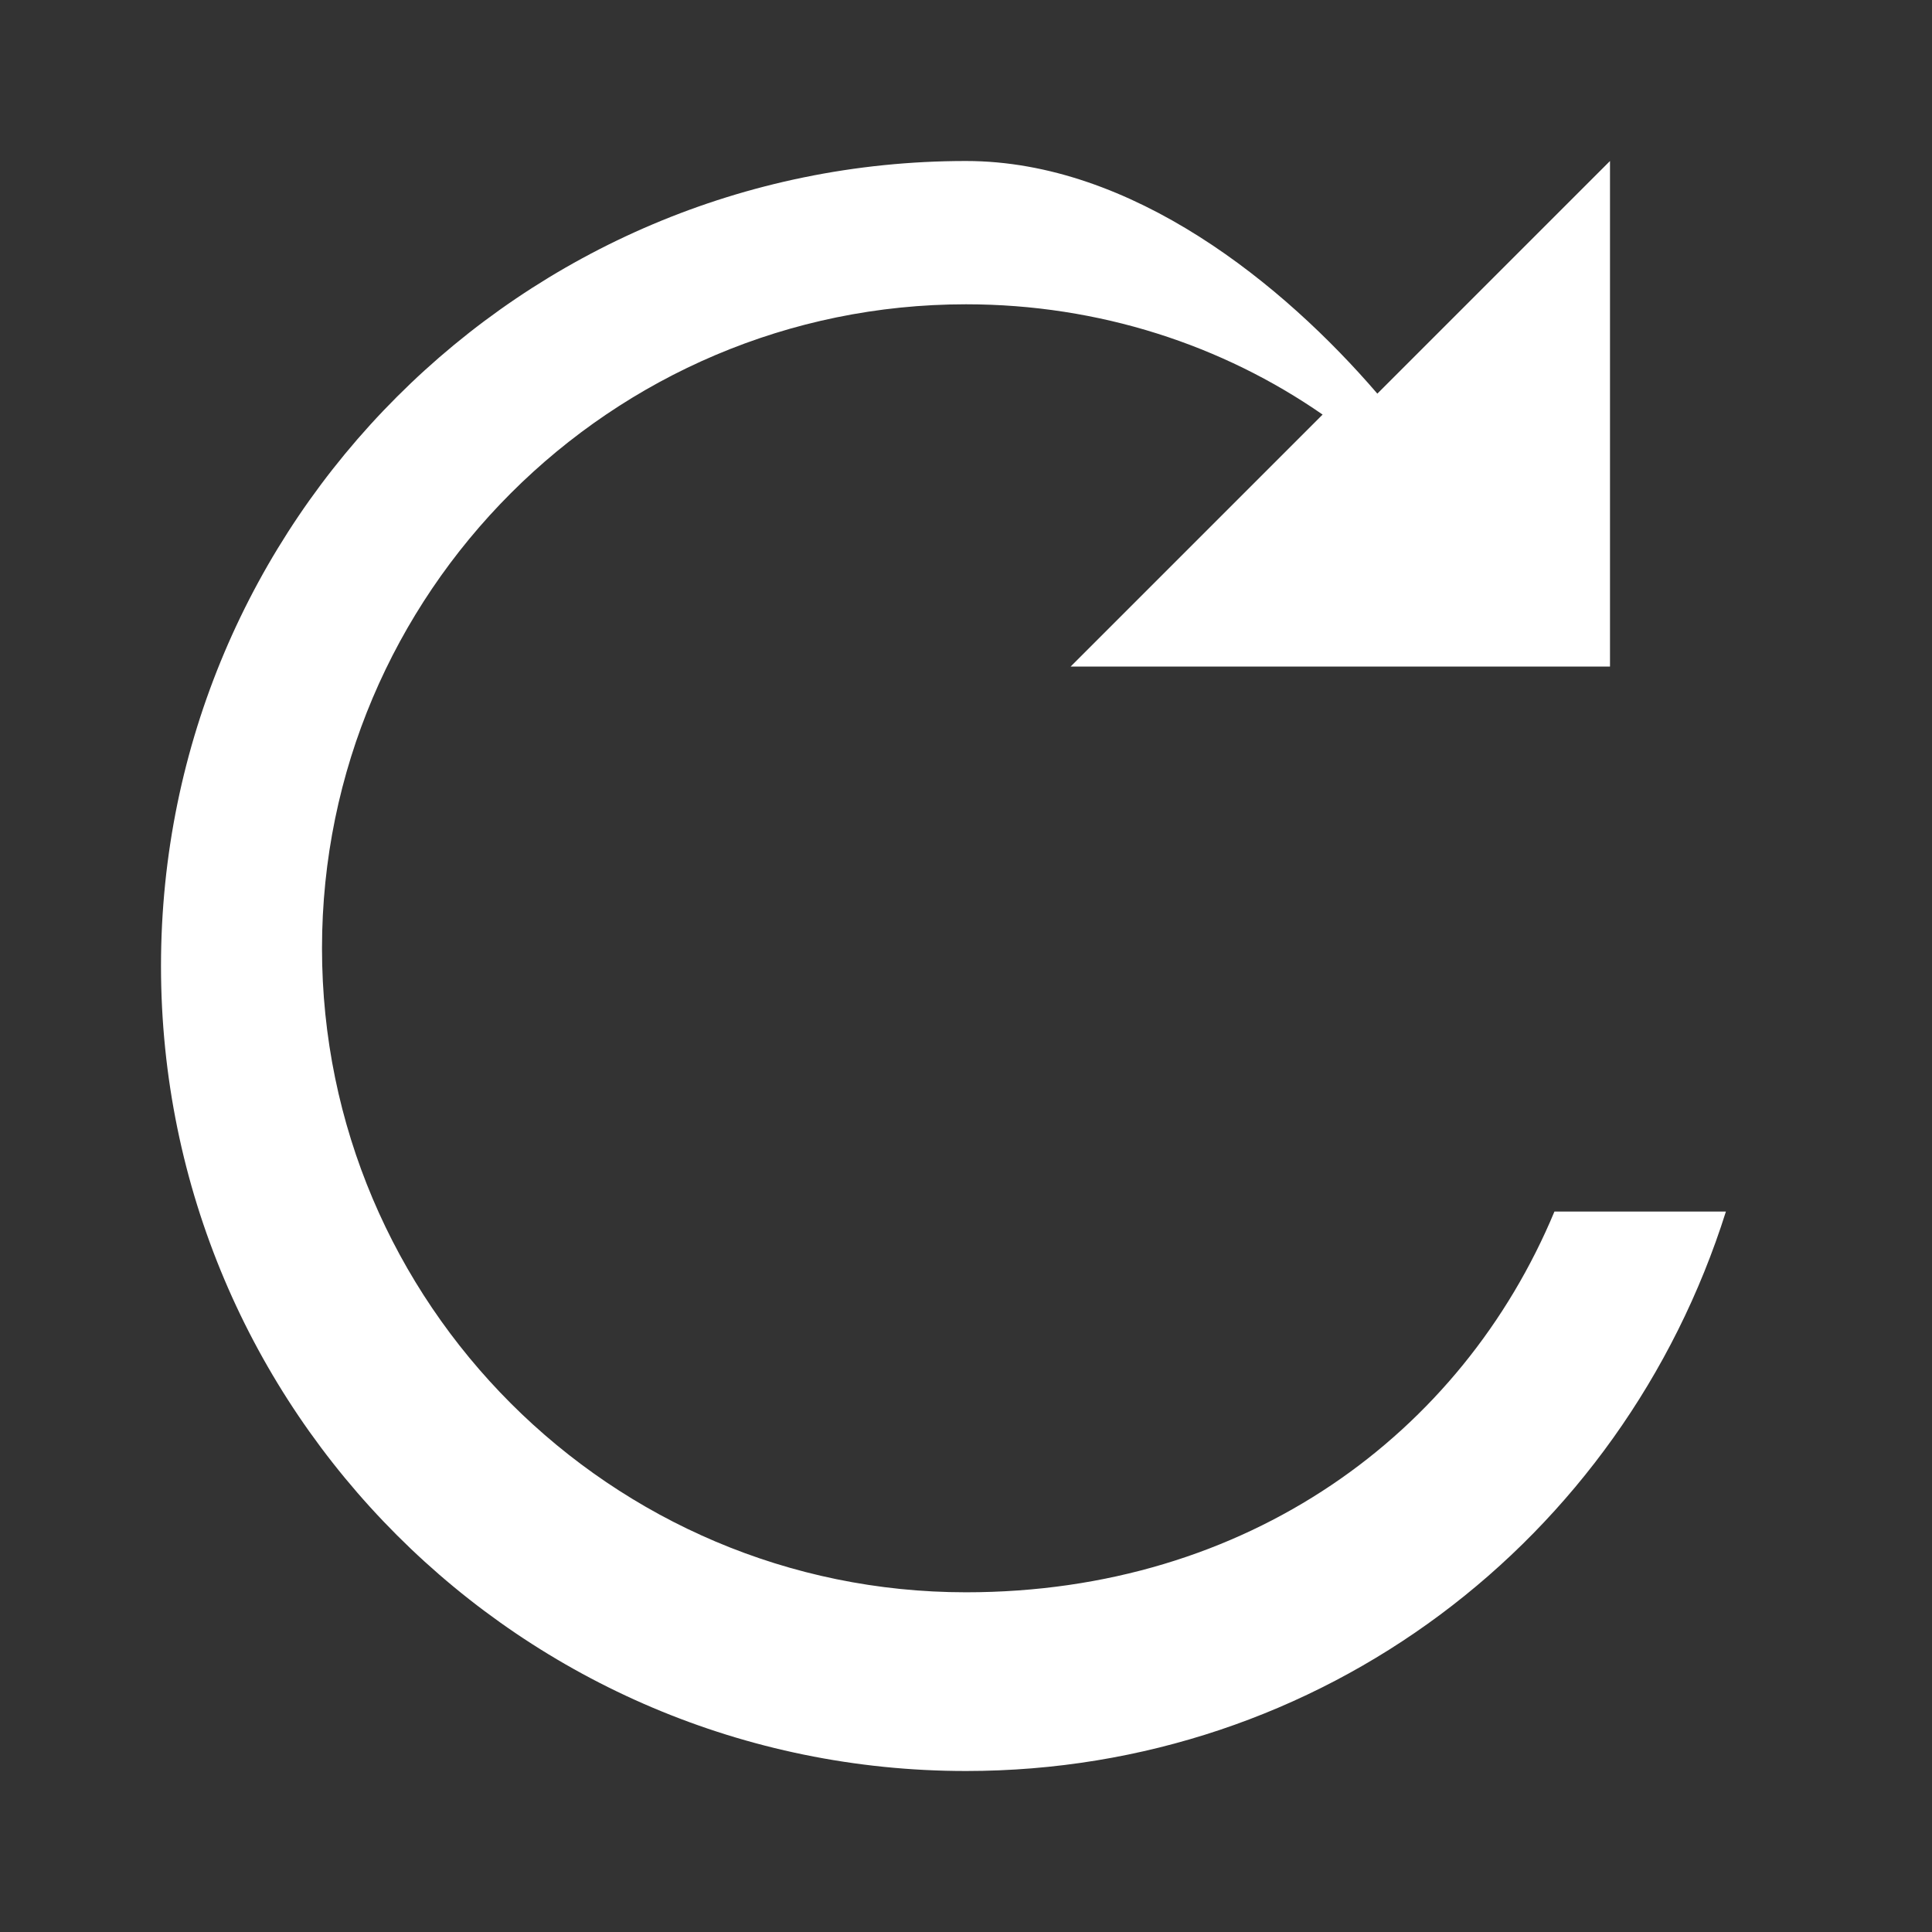 <svg xmlns="http://www.w3.org/2000/svg" width="24" height="24" fill="#FFFFFF" viewBox="0 0 24 24">
  <rect x="0" y="0" width="24" height="24" fill="#333333" stroke="none"/>
  <path d="M12 2C6.48 2 2 6.48 2 12s4.48 10 10 10c4.41 0 8.15-2.86 9.44-6.95h-2.13c-1.15 2.76-3.81 4.73-7.31 4.73-4.41 0-8-3.59-8-8s3.59-8 8-8c1.66 0 3.19 0.51 4.43 1.37l-3.13 3.13H20V2l-2.89 2.89C15.95 3.54 14.07 2 12 2z"/>
</svg>
